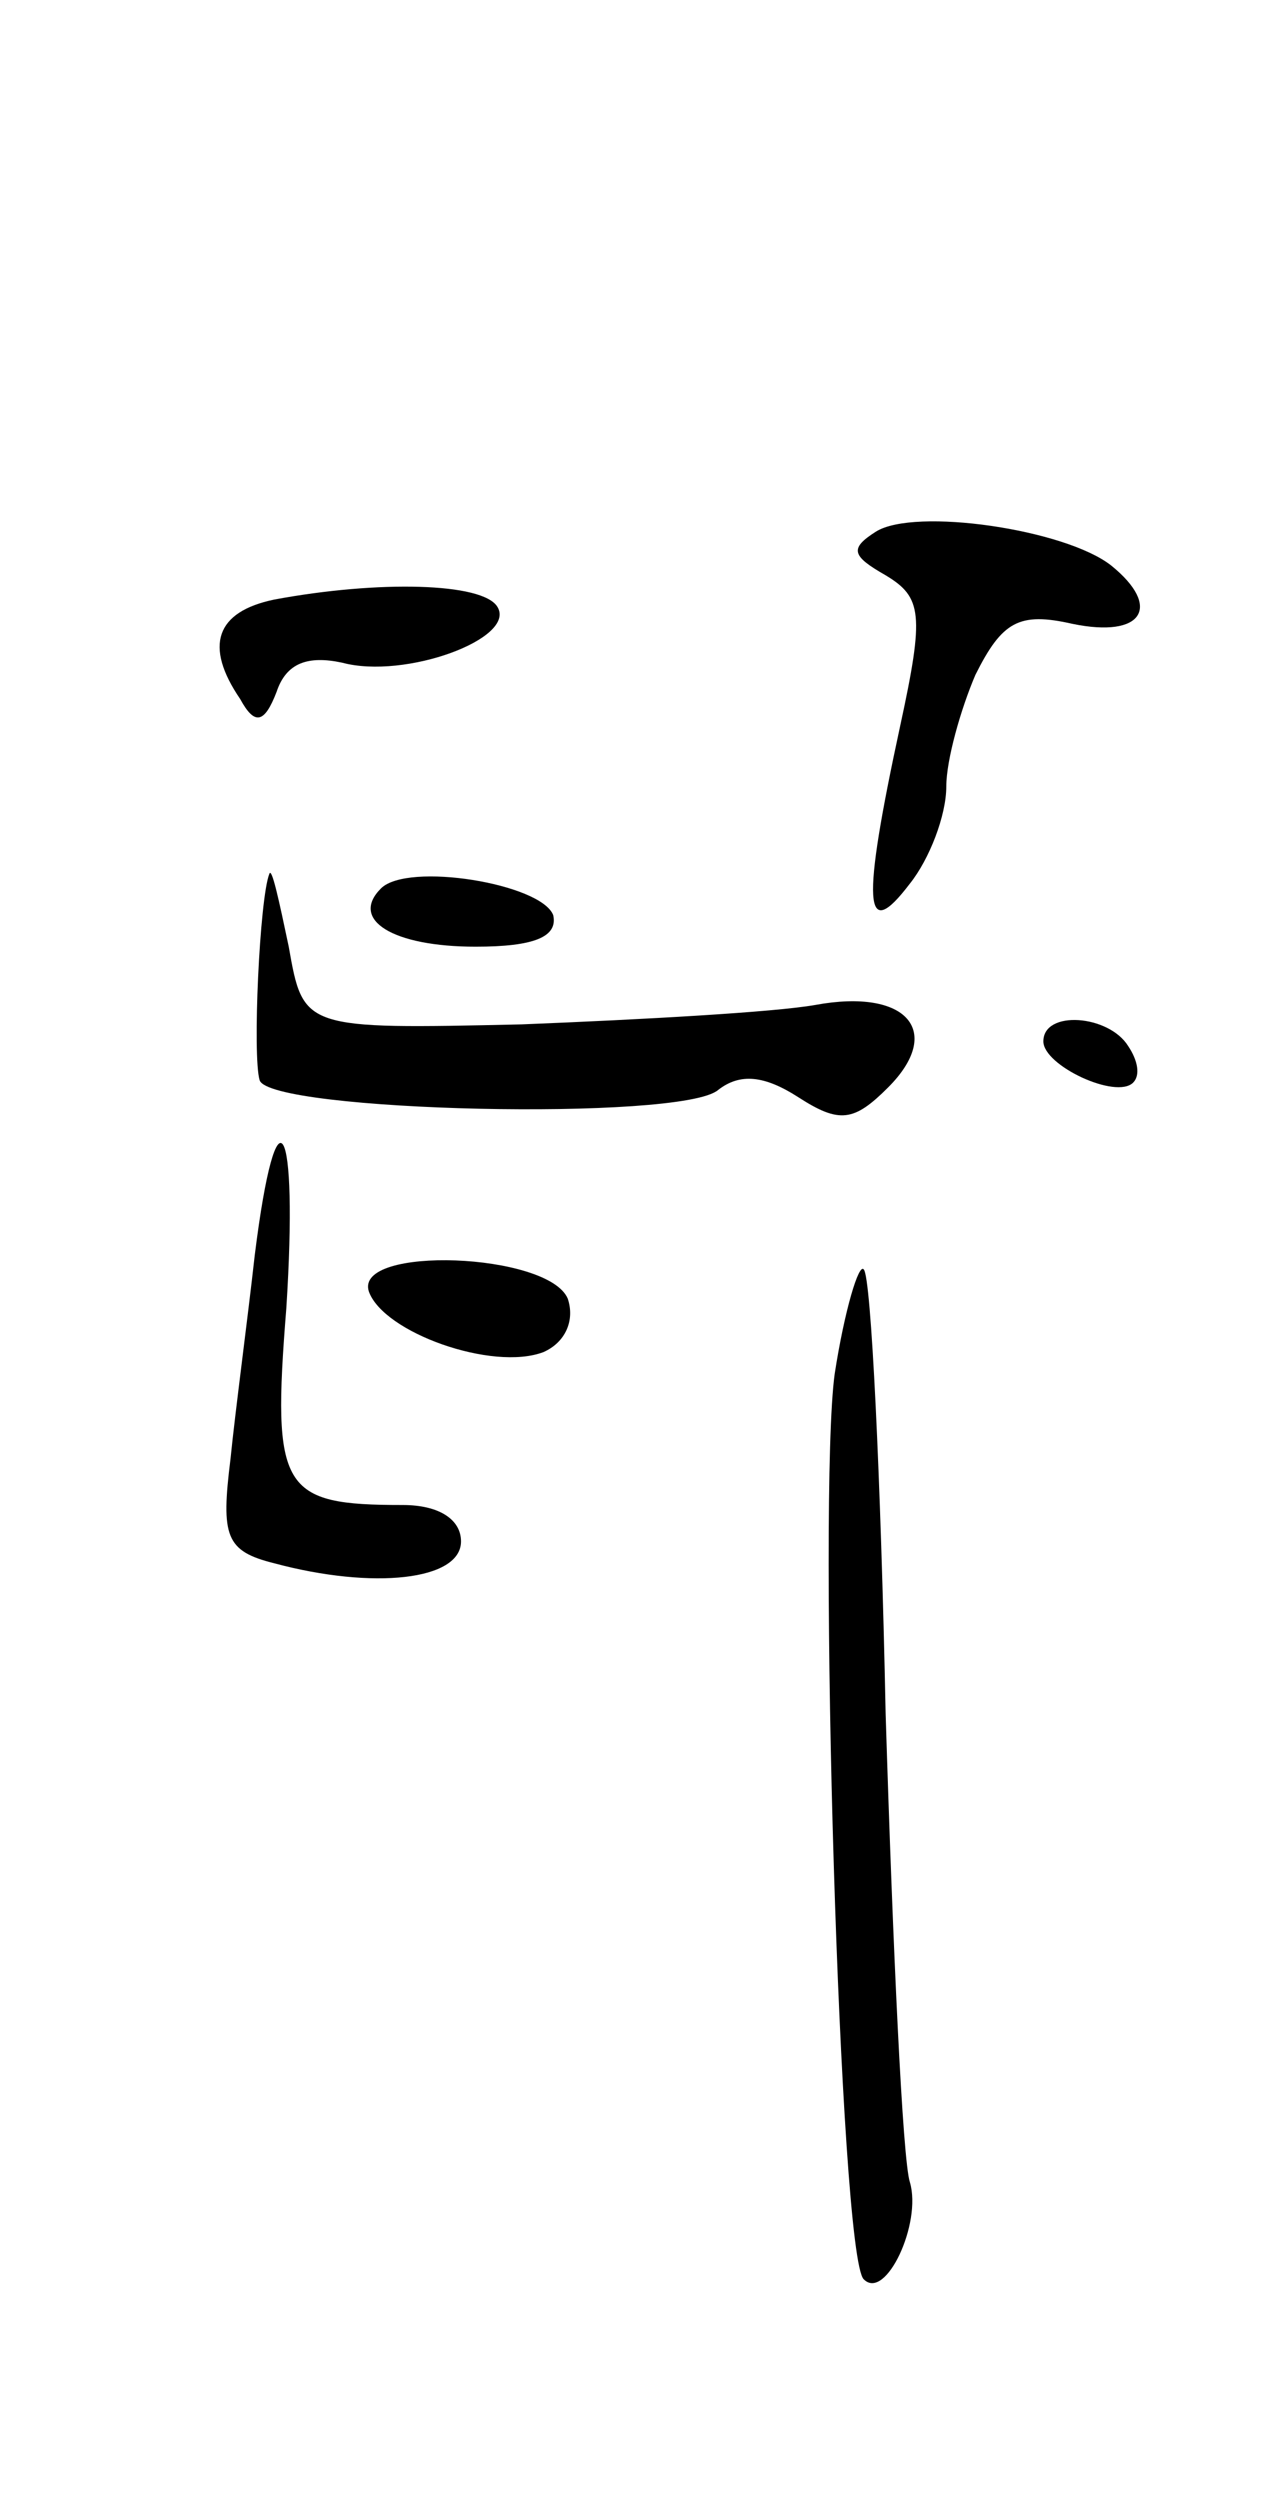 <svg version="1.0" xmlns="http://www.w3.org/2000/svg"
 width="53pt" height="103pt" viewBox="0 0 53 103"
 preserveAspectRatio="xMidYMid meet">
<g transform="translate(0,103) scale(0.1,-0.1)"
fill="#000000" stroke="none">
<path d="M361 811 c-11 -7 -10 -10 4 -18 15 -9 16 -16 6 -62 -16 -74 -15 -90
4 -65 8 10 15 28 15 40 0 11 6 32 12 46 11 22 18 26 40 21 29 -6 37 7 16 24
-19 15 -81 24 -97 14z"/>
<path d="M113 783 c-24 -5 -29 -19 -14 -41 6 -11 10 -10 15 3 4 12 13 15 27
12 26 -7 72 10 64 23 -6 10 -49 11 -92 3z"/>
<path d="M111 670 c-4 -10 -7 -75 -4 -85 4 -13 174 -17 189 -4 9 7 19 6 33 -3
17 -11 23 -10 37 4 23 23 8 41 -30 34 -17 -3 -71 -6 -121 -8 -90 -2 -90 -2
-96 32 -4 19 -7 33 -8 30z"/>
<path d="M157 664 c-13 -13 5 -24 39 -24 24 0 34 4 32 13 -5 13 -60 22 -71 11z"/>
<path d="M430 601 c0 -10 30 -24 37 -17 3 3 2 9 -2 15 -8 13 -35 15 -35 2z"/>
<path d="M105 513 c-3 -27 -8 -64 -10 -84 -4 -32 -2 -38 18 -43 41 -11 77 -7
77 9 0 9 -9 15 -24 15 -50 0 -54 6 -48 81 5 78 -4 94 -13 22z"/>
<path d="M152 498 c6 -17 51 -33 72 -25 9 4 13 13 10 22 -8 19 -88 22 -82 3z"/>
<path d="M344 464 c-7 -51 2 -364 12 -373 9 -9 24 23 19 40 -3 9 -7 96 -10
193 -2 98 -6 180 -9 183 -2 3 -8 -17 -12 -43z"/>
</g>
</svg>
